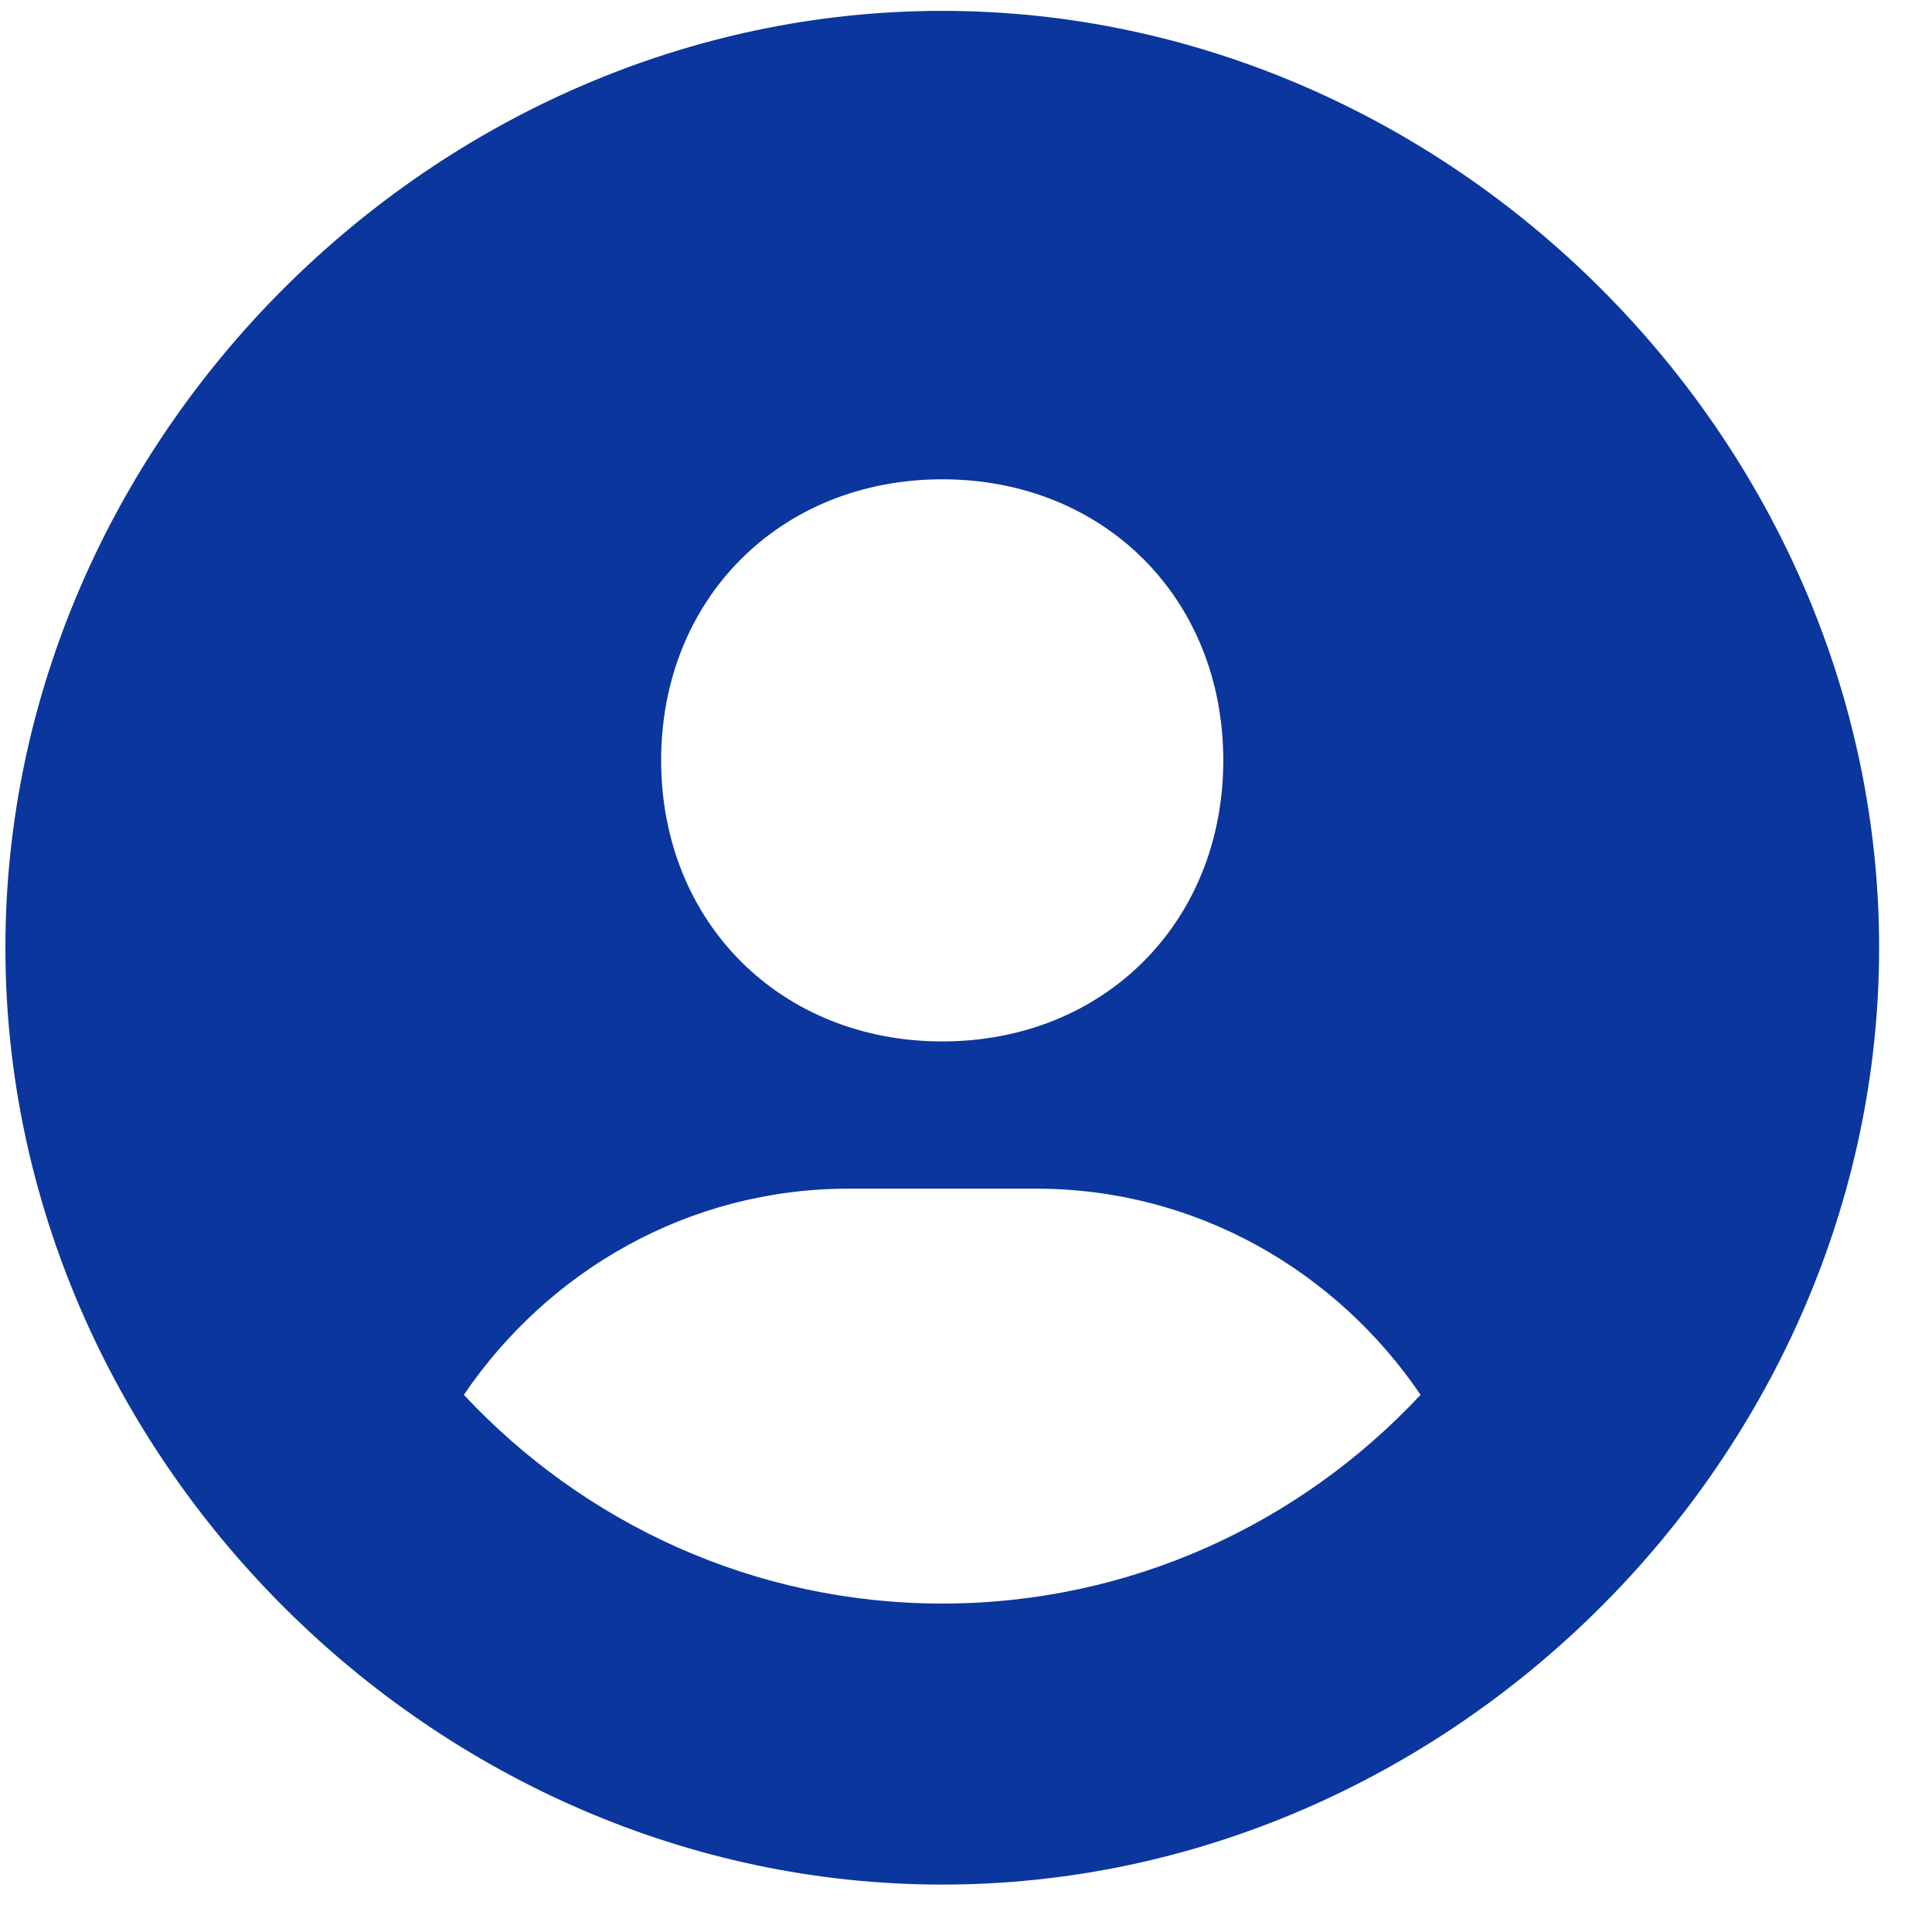 <svg width="24" height="24" viewBox="0 0 24 24" fill="none" xmlns="http://www.w3.org/2000/svg">
<path d="M11.705 0.135C5.396 0.135 0.067 5.464 0.067 11.773C0.067 18.082 5.396 23.411 11.705 23.411C18.014 23.411 23.343 18.082 23.343 11.773C23.343 5.464 18.014 0.135 11.705 0.135ZM11.705 5.954C13.715 5.954 15.196 7.434 15.196 9.445C15.196 11.456 13.715 12.937 11.705 12.937C9.696 12.937 8.213 11.456 8.213 9.445C8.213 7.434 9.696 5.954 11.705 5.954ZM5.762 17.327C6.806 15.79 8.547 14.766 10.541 14.766H12.869C14.863 14.766 16.603 15.79 17.647 17.327C16.16 18.919 14.05 19.92 11.705 19.92C9.36 19.92 7.25 18.919 5.762 17.327Z" fill="#0A369D"/>
</svg>
